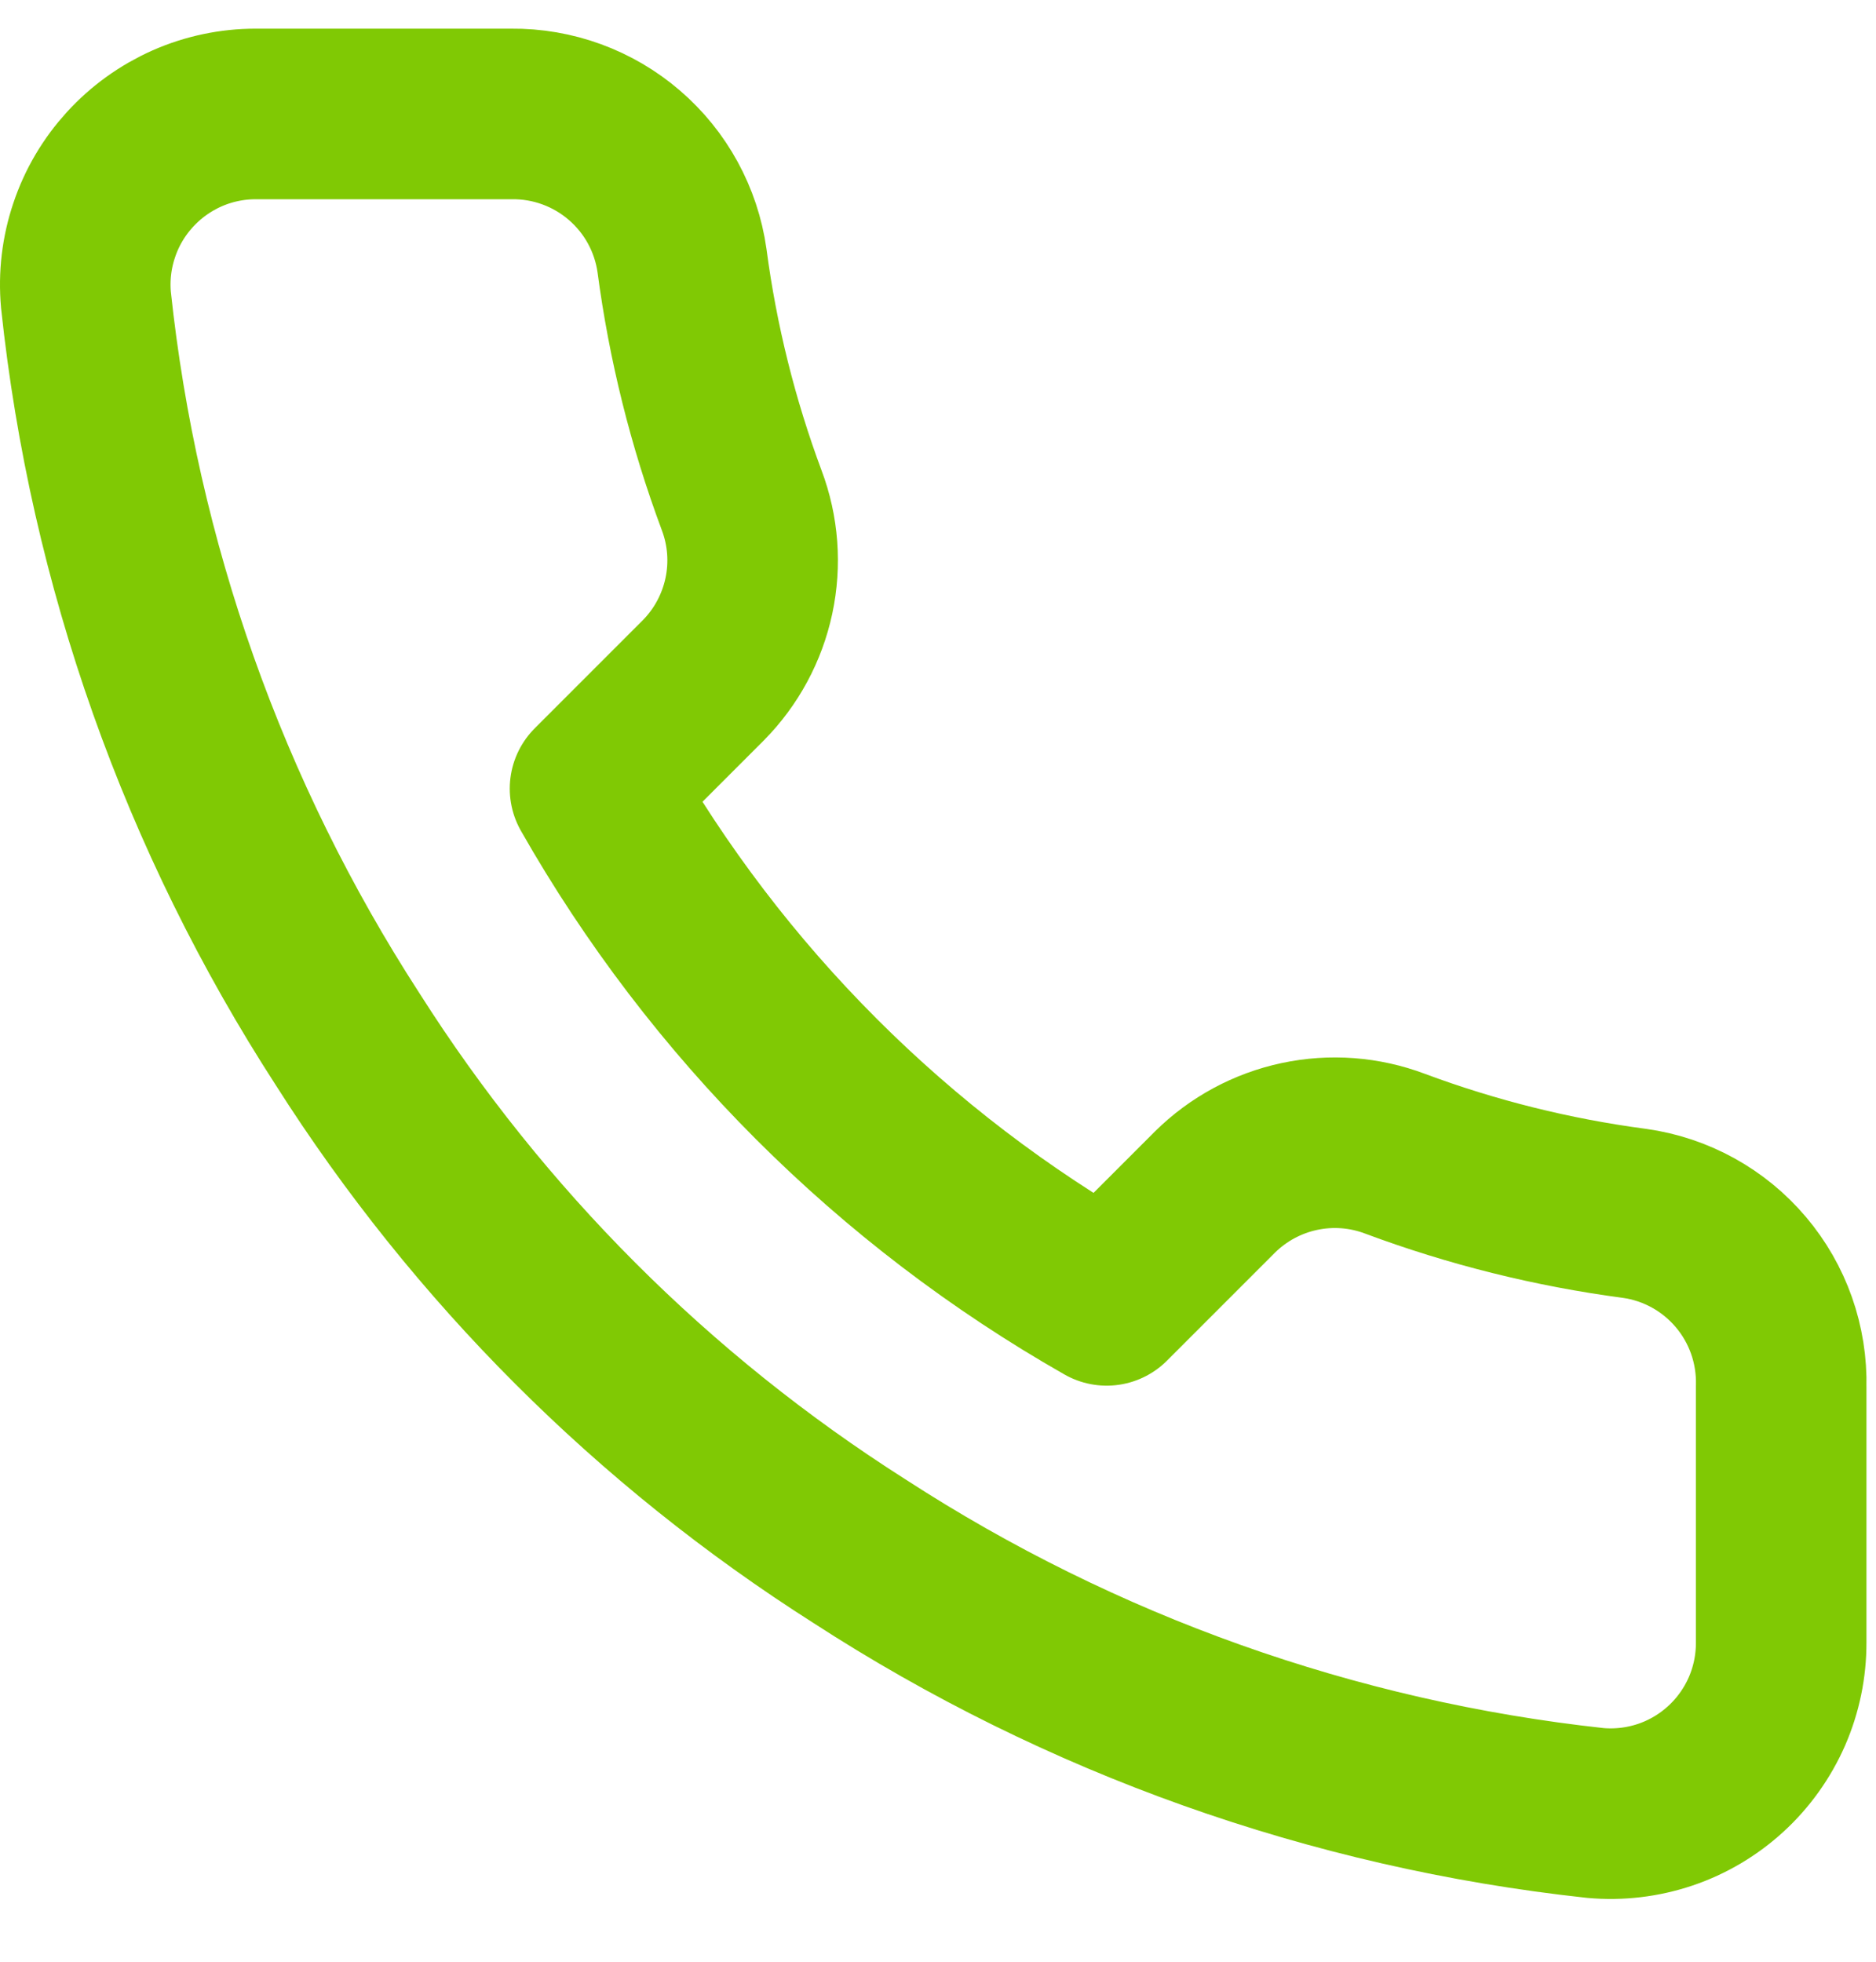 <svg width="22" height="23" viewBox="0 0 22 23" fill="none" xmlns="http://www.w3.org/2000/svg">
<path d="M20.888 16.256V19.256C20.889 19.535 20.832 19.81 20.721 20.065C20.609 20.32 20.445 20.55 20.24 20.738C20.035 20.926 19.793 21.07 19.529 21.159C19.265 21.248 18.985 21.281 18.708 21.256C15.631 20.922 12.675 19.87 10.078 18.186C7.662 16.651 5.613 14.602 4.078 12.186C2.388 9.577 1.336 6.607 1.008 3.516C0.983 3.239 1.016 2.961 1.105 2.698C1.193 2.434 1.336 2.193 1.523 1.988C1.71 1.783 1.938 1.619 2.192 1.506C2.446 1.394 2.72 1.336 2.998 1.336H5.998C6.483 1.331 6.954 1.503 7.322 1.82C7.69 2.136 7.93 2.575 7.998 3.056C8.125 4.016 8.36 4.959 8.698 5.866C8.833 6.224 8.862 6.613 8.782 6.987C8.702 7.361 8.517 7.704 8.248 7.976L6.978 9.246C8.402 11.749 10.475 13.822 12.978 15.246L14.248 13.976C14.52 13.707 14.863 13.522 15.237 13.442C15.611 13.362 16 13.391 16.358 13.526C17.265 13.864 18.208 14.099 19.168 14.226C19.654 14.294 20.098 14.539 20.415 14.914C20.732 15.288 20.9 15.765 20.888 16.256Z" stroke="#80C904" stroke-width="2" stroke-linecap="round" stroke-linejoin="round"/>
</svg>

